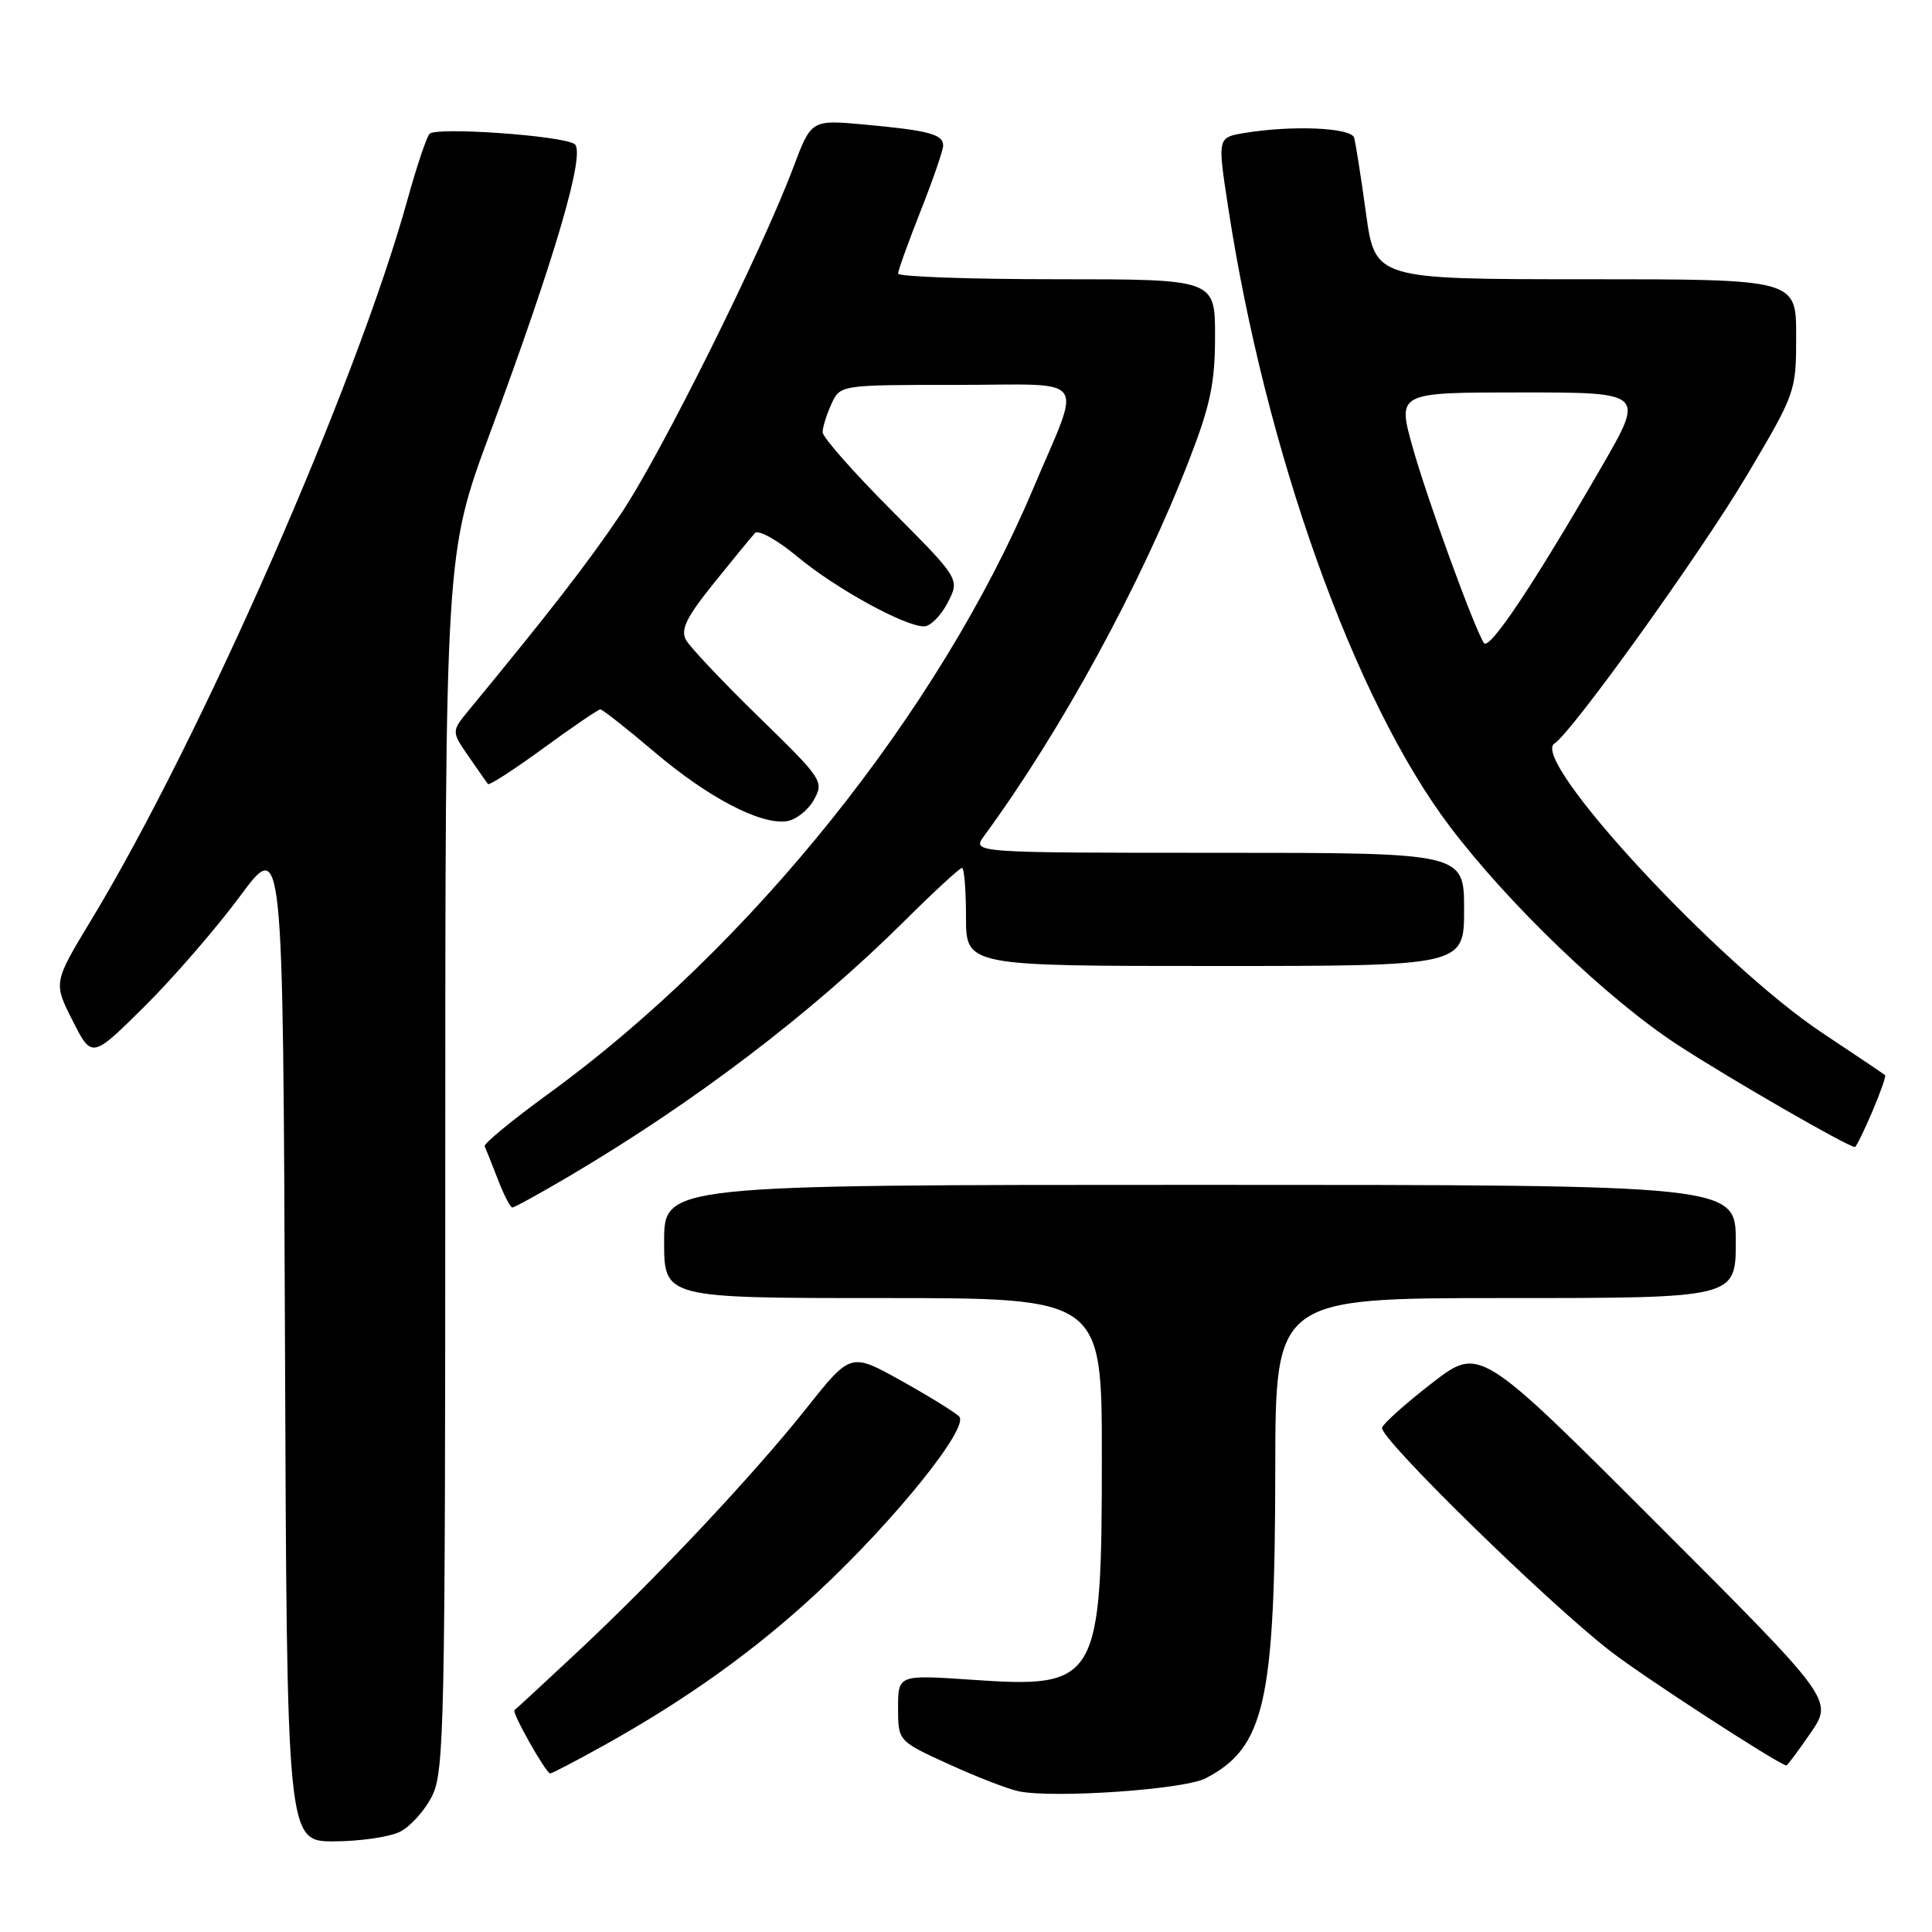 <?xml version="1.0" encoding="UTF-8" standalone="no"?>
<!DOCTYPE svg PUBLIC "-//W3C//DTD SVG 1.1//EN" "http://www.w3.org/Graphics/SVG/1.1/DTD/svg11.dtd" >
<svg xmlns="http://www.w3.org/2000/svg" xmlns:xlink="http://www.w3.org/1999/xlink" version="1.1" viewBox="0 0 256 256">
 <g >
 <path fill="currentColor"
d=" M 53.00 242.72 C 54.38 242.03 56.29 239.90 57.25 237.99 C 58.87 234.75 59.00 228.64 59.00 153.94 C 59.00 73.38 59.00 73.38 64.91 57.44 C 73.64 33.89 77.68 20.04 76.11 19.07 C 74.31 17.95 57.79 16.80 56.92 17.73 C 56.52 18.15 55.20 22.10 53.98 26.50 C 47.21 50.95 26.55 98.00 12.12 121.85 C 7.07 130.20 7.07 130.20 9.62 135.24 C 12.17 140.27 12.17 140.27 19.12 133.39 C 22.94 129.60 28.64 123.02 31.79 118.77 C 37.50 111.05 37.50 111.05 37.76 177.52 C 38.01 244.00 38.01 244.00 44.26 243.99 C 47.69 243.98 51.62 243.41 53.00 242.72 Z  M 159.72 235.65 C 167.59 231.58 168.95 225.56 168.98 194.75 C 169.00 172.00 169.00 172.00 199.50 172.00 C 230.00 172.00 230.00 172.00 230.00 164.50 C 230.00 157.00 230.00 157.00 159.00 157.00 C 88.00 157.00 88.00 157.00 88.00 164.50 C 88.00 172.00 88.00 172.00 117.00 172.00 C 146.00 172.00 146.00 172.00 146.00 193.03 C 146.00 222.88 145.50 223.73 128.82 222.58 C 119.00 221.91 119.00 221.91 119.00 226.31 C 119.00 230.70 119.00 230.70 125.75 233.78 C 129.46 235.47 133.62 237.08 135.00 237.36 C 139.71 238.31 156.86 237.12 159.72 235.65 Z  M 79.90 231.34 C 90.99 225.18 100.13 218.63 108.43 210.89 C 118.60 201.41 128.50 189.10 127.09 187.69 C 126.52 187.12 123.06 184.98 119.39 182.94 C 112.72 179.22 112.72 179.22 106.85 186.61 C 99.79 195.49 86.95 209.15 76.30 219.09 C 72.01 223.10 68.35 226.48 68.17 226.60 C 67.77 226.88 72.34 234.98 72.90 234.99 C 73.13 235.00 76.28 233.35 79.90 231.34 Z  M 239.91 229.63 C 242.92 225.25 242.92 225.25 219.49 201.82 C 196.06 178.39 196.06 178.39 189.78 183.24 C 186.33 185.91 183.33 188.58 183.13 189.17 C 182.68 190.46 205.10 212.40 213.44 218.83 C 217.91 222.28 235.25 233.54 236.70 233.94 C 236.81 233.97 238.26 232.03 239.91 229.63 Z  M 75.44 155.84 C 92.01 146.06 107.49 134.29 119.72 122.16 C 123.68 118.22 127.17 115.00 127.47 115.00 C 127.76 115.00 128.00 117.92 128.00 121.50 C 128.00 128.00 128.00 128.00 161.00 128.00 C 194.00 128.00 194.00 128.00 194.00 120.50 C 194.00 113.00 194.00 113.00 161.38 113.00 C 128.76 113.00 128.76 113.00 130.41 110.75 C 140.61 96.85 151.24 77.35 157.63 60.79 C 160.39 53.66 161.00 50.70 161.00 44.54 C 161.00 37.00 161.00 37.00 140.00 37.00 C 128.45 37.00 119.00 36.66 119.00 36.25 C 119.01 35.84 120.34 32.12 121.97 28.00 C 123.60 23.88 124.95 19.97 124.97 19.32 C 125.01 17.80 123.11 17.29 114.50 16.50 C 107.50 15.86 107.50 15.86 105.12 22.18 C 100.88 33.45 87.48 60.38 82.26 68.11 C 77.89 74.59 72.95 80.97 62.15 94.07 C 59.81 96.92 59.81 96.92 62.08 100.21 C 63.33 102.02 64.49 103.68 64.65 103.89 C 64.82 104.11 68.12 101.97 72.00 99.14 C 75.87 96.31 79.27 94.00 79.55 94.00 C 79.83 94.00 83.05 96.53 86.70 99.63 C 93.85 105.70 100.77 109.32 104.26 108.81 C 105.45 108.64 107.07 107.37 107.84 105.99 C 109.20 103.55 109.00 103.24 100.53 94.99 C 95.74 90.32 91.40 85.72 90.88 84.77 C 90.16 83.42 90.98 81.75 94.59 77.27 C 97.14 74.10 99.60 71.11 100.04 70.63 C 100.48 70.15 103.02 71.56 105.67 73.77 C 110.72 77.97 119.86 83.00 122.44 83.00 C 123.27 83.00 124.68 81.59 125.57 79.86 C 127.19 76.73 127.19 76.73 118.10 67.60 C 113.09 62.57 109.00 57.93 109.00 57.28 C 109.00 56.63 109.52 54.95 110.16 53.55 C 111.32 51.00 111.32 51.00 126.73 51.00 C 144.62 51.00 143.40 49.34 136.86 64.84 C 124.42 94.31 99.43 125.49 72.66 144.94 C 67.86 148.43 64.06 151.56 64.22 151.89 C 64.38 152.23 65.16 154.19 65.96 156.25 C 66.75 158.31 67.62 160.00 67.89 160.00 C 68.16 160.00 71.56 158.13 75.44 155.84 Z  M 248.06 147.36 C 249.15 144.81 249.93 142.60 249.78 142.46 C 249.62 142.32 245.90 139.81 241.50 136.89 C 227.74 127.75 202.60 100.60 205.98 98.51 C 208.25 97.11 225.36 73.27 231.42 63.07 C 237.95 52.05 238.00 51.92 238.00 44.49 C 238.00 37.00 238.00 37.00 210.10 37.00 C 182.21 37.00 182.21 37.00 181.00 28.25 C 180.34 23.44 179.63 18.94 179.43 18.25 C 179.04 16.91 171.25 16.57 164.91 17.62 C 161.32 18.21 161.32 18.21 162.72 27.35 C 167.68 59.85 179.45 92.77 192.10 109.50 C 199.91 119.83 213.05 132.43 222.33 138.47 C 229.17 142.93 244.80 151.94 245.79 151.99 C 245.94 151.99 246.97 149.91 248.06 147.36 Z  M 196.62 85.20 C 195.23 82.95 189.09 66.07 187.18 59.25 C 185.15 52.00 185.15 52.00 201.53 52.00 C 217.91 52.00 217.91 52.00 212.28 61.75 C 203.22 77.44 197.31 86.30 196.62 85.20 Z "/>
</g>
</svg>